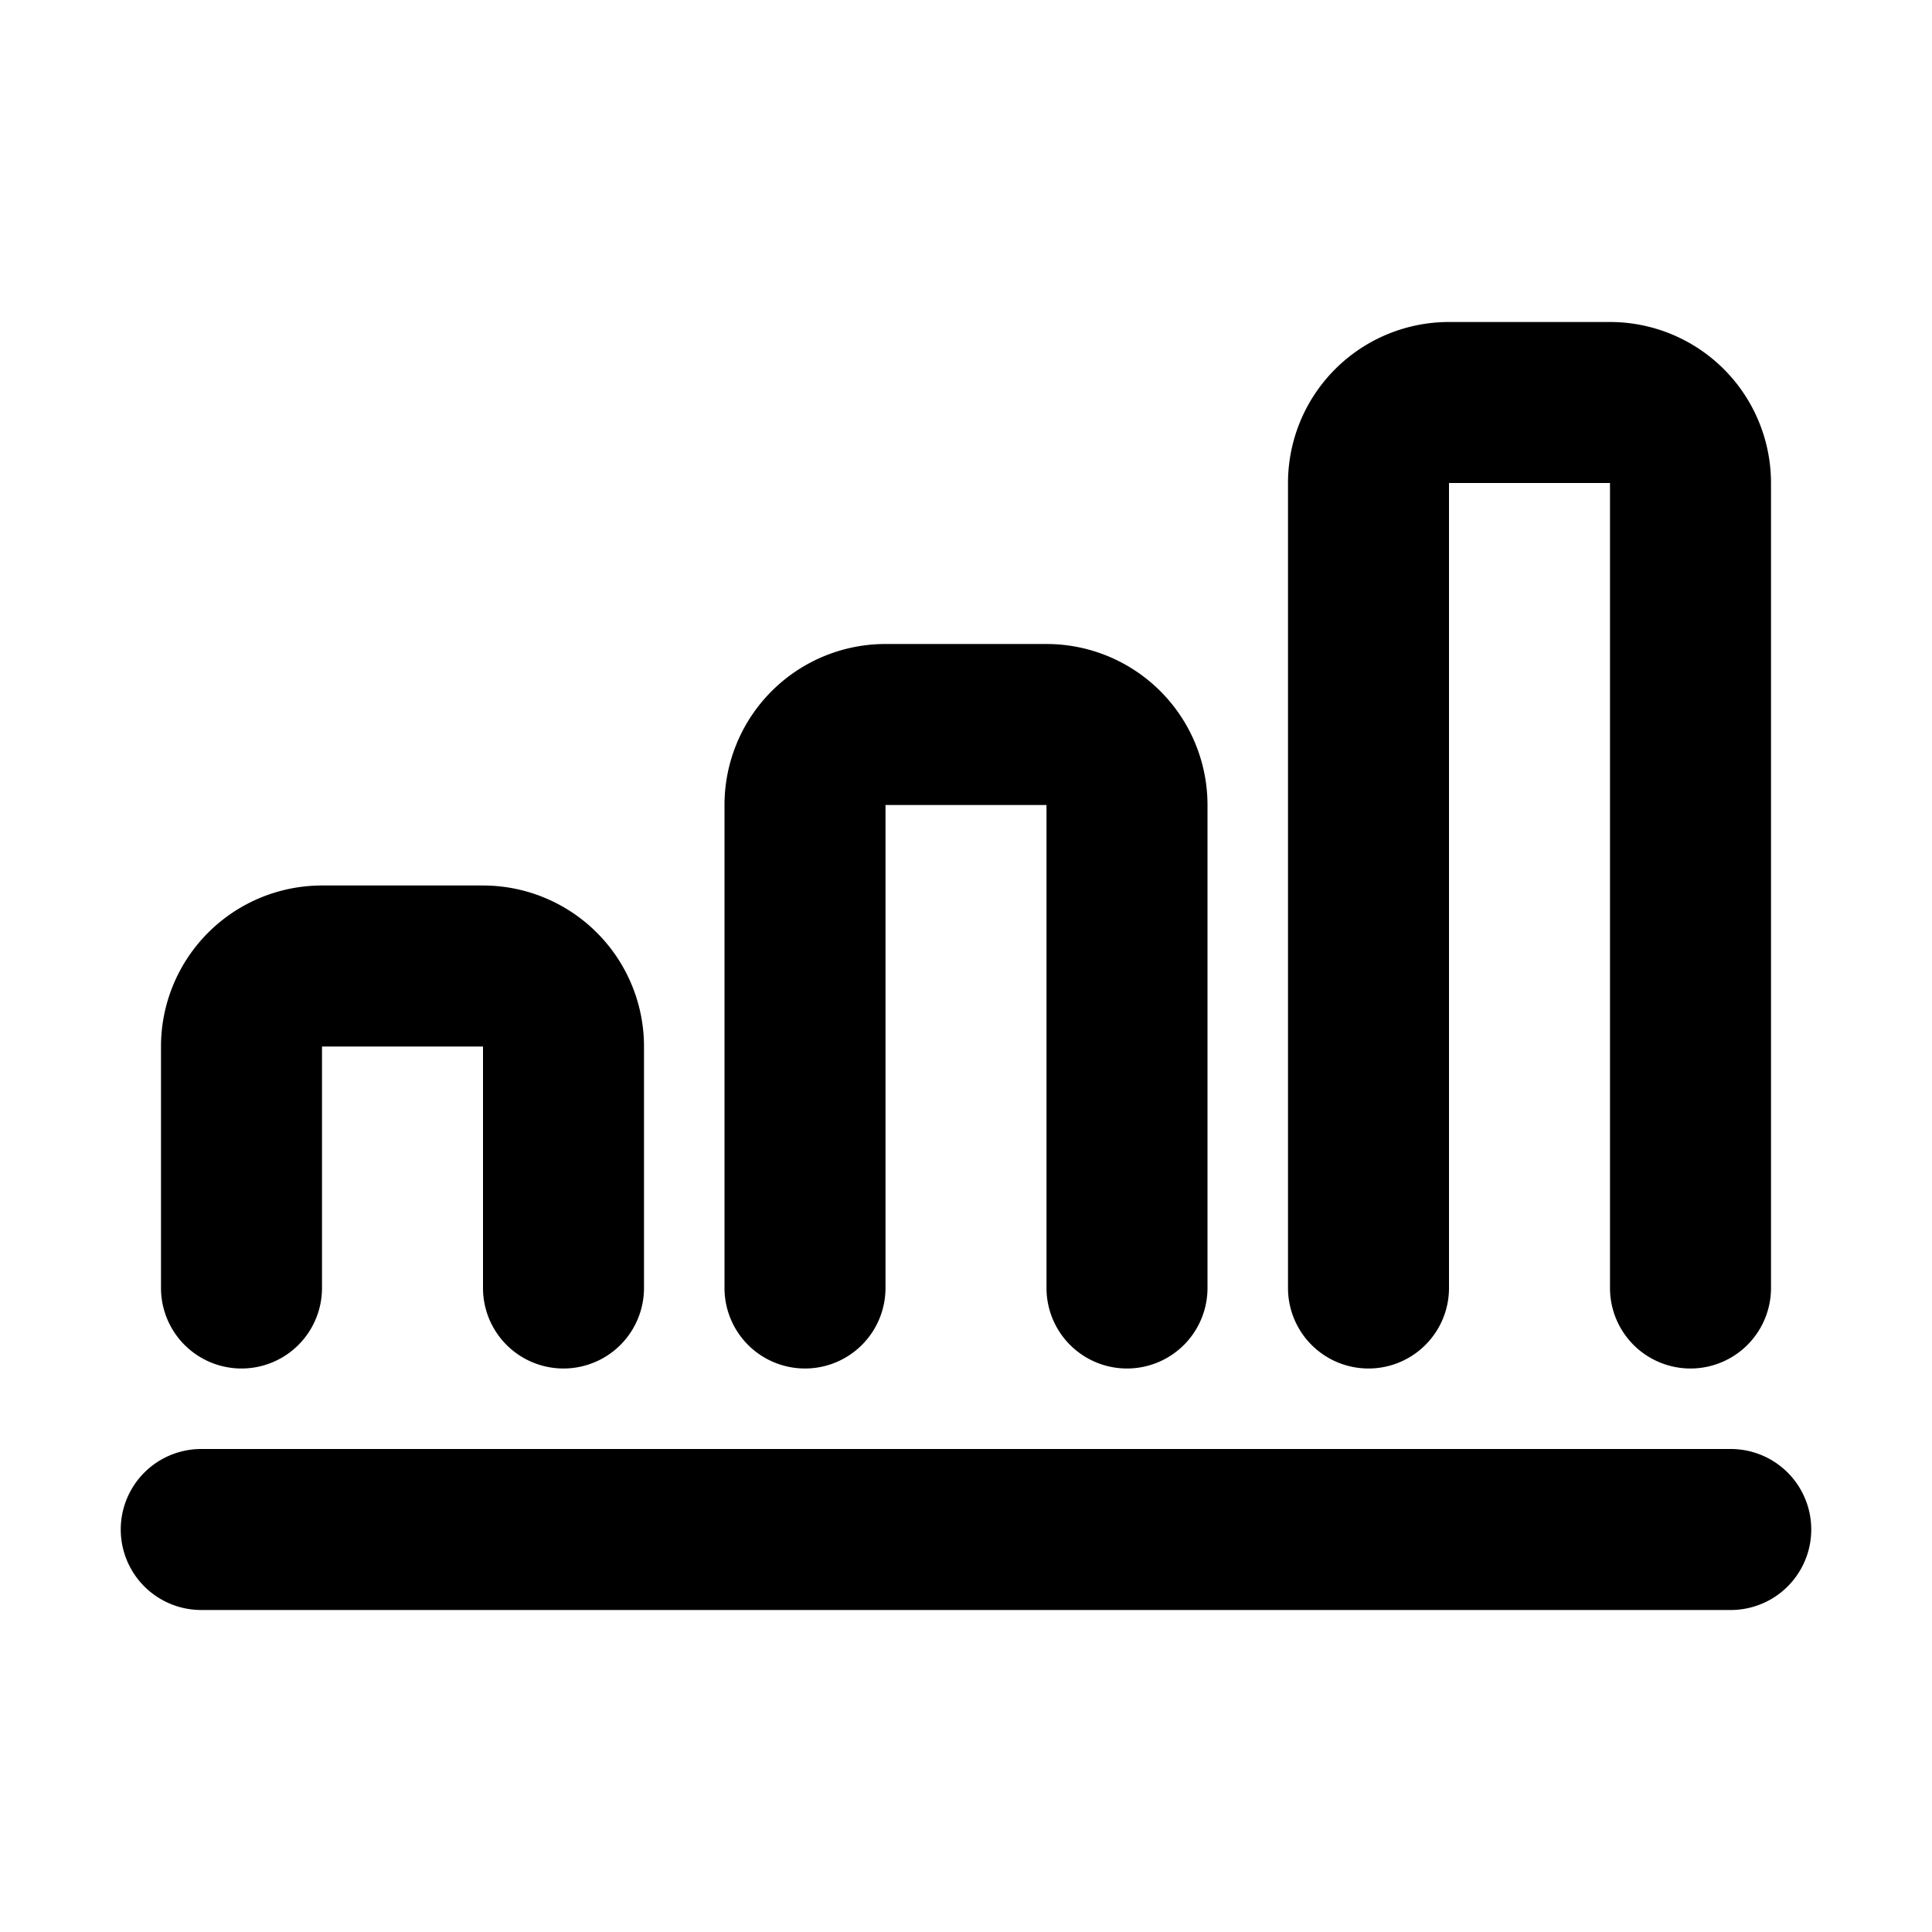 <svg width="24" height="24" fill="none" xmlns="http://www.w3.org/2000/svg"><path fill-rule="evenodd" clip-rule="evenodd" d="M2 13a2 2 0 012-2h2a2 2 0 012 2v3a1 1 0 11-2 0v-3H4v3a1 1 0 11-2 0v-3zm7-3a2 2 0 012-2h2a2 2 0 012 2v6a1 1 0 11-2 0v-6h-2v6a1 1 0 11-2 0v-6zm7-4a2 2 0 012-2h2a2 2 0 012 2v10a1 1 0 11-2 0V6h-2v10a1 1 0 11-2 0V6zM1.5 19a1 1 0 011-1h19a1 1 0 110 2h-19a1 1 0 01-1-1z" fill="currentColor"/></svg>